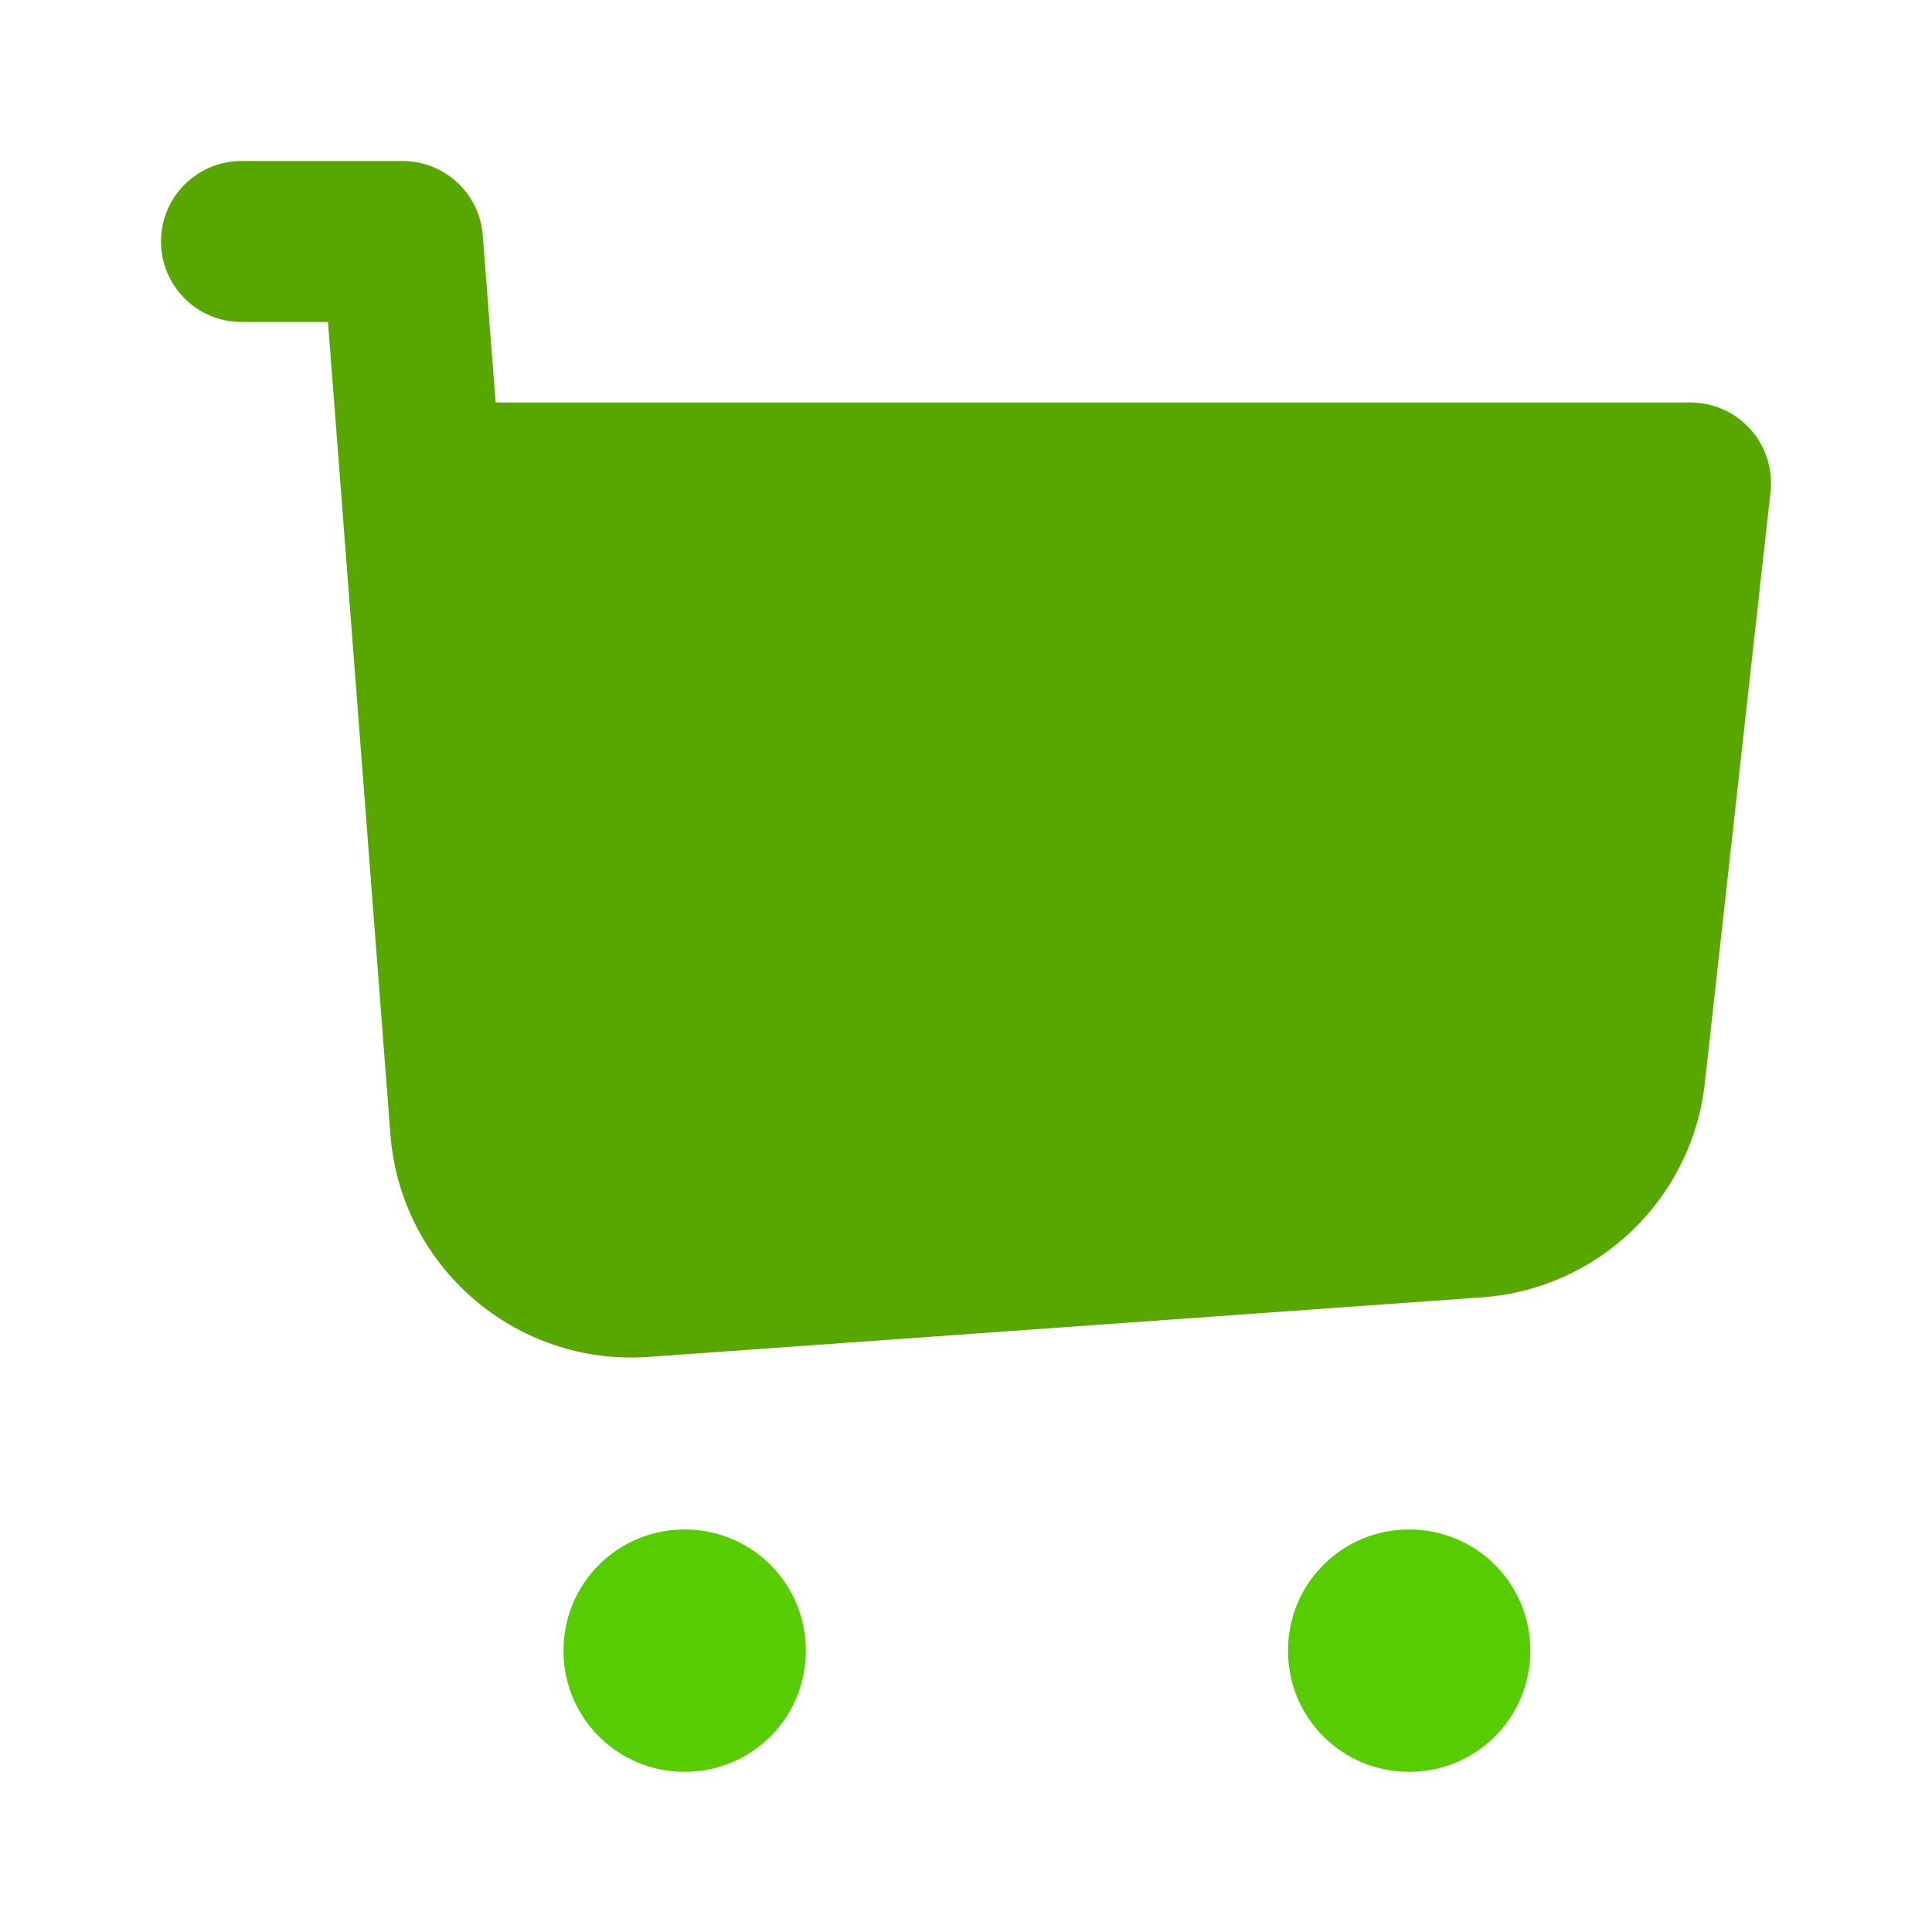 <svg width="24" height="24" viewBox="0 0 24 24" fill="none" xmlns="http://www.w3.org/2000/svg">
<path d="M18.339 15.119L7.984 15.858C6.887 15.937 5.932 15.114 5.847 14.017L5.231 6H21L20.184 13.345C20.077 14.304 19.301 15.05 18.339 15.119Z" fill="#58A700"/>
<path d="M3 2C2.448 2 2 2.448 2 3C2 3.552 2.448 4 3 4V2ZM5 3L5.997 2.923C5.957 2.402 5.523 2 5 2V3ZM7.984 15.858L7.913 14.861H7.913L7.984 15.858ZM18.339 15.119L18.41 16.116L18.339 15.119ZM20.184 13.345L19.19 13.234V13.234L20.184 13.345ZM21 6L21.994 6.11C22.025 5.828 21.935 5.545 21.745 5.333C21.555 5.121 21.284 5 21 5V6ZM5.231 6L4.234 6.077L5.231 6ZM5.847 14.017L4.85 14.094L5.847 14.017ZM3 4H5V2H3V4ZM8.055 16.856L18.41 16.116L18.267 14.121L7.913 14.861L8.055 16.856ZM21.178 13.455L21.994 6.11L20.006 5.89L19.19 13.234L21.178 13.455ZM4.003 3.077L4.234 6.077L6.228 5.923L5.997 2.923L4.003 3.077ZM4.234 6.077L4.85 14.094L6.845 13.94L6.228 5.923L4.234 6.077ZM21 5H5.231V7H21V5ZM18.41 16.116C19.854 16.013 21.018 14.894 21.178 13.455L19.19 13.234C19.137 13.714 18.749 14.087 18.267 14.121L18.41 16.116ZM7.913 14.861C7.364 14.9 6.887 14.489 6.845 13.94L4.85 14.094C4.977 15.739 6.409 16.973 8.055 16.856L7.913 14.861Z" fill="#58A700"/>
<rect x="8.5" y="20.5" width="0.01" height="0.01" stroke="#58CC02" stroke-width="3" stroke-linejoin="round"/>
<rect x="17.5" y="20.5" width="0.01" height="0.01" stroke="#58CC02" stroke-width="3" stroke-linejoin="round"/>
</svg>
